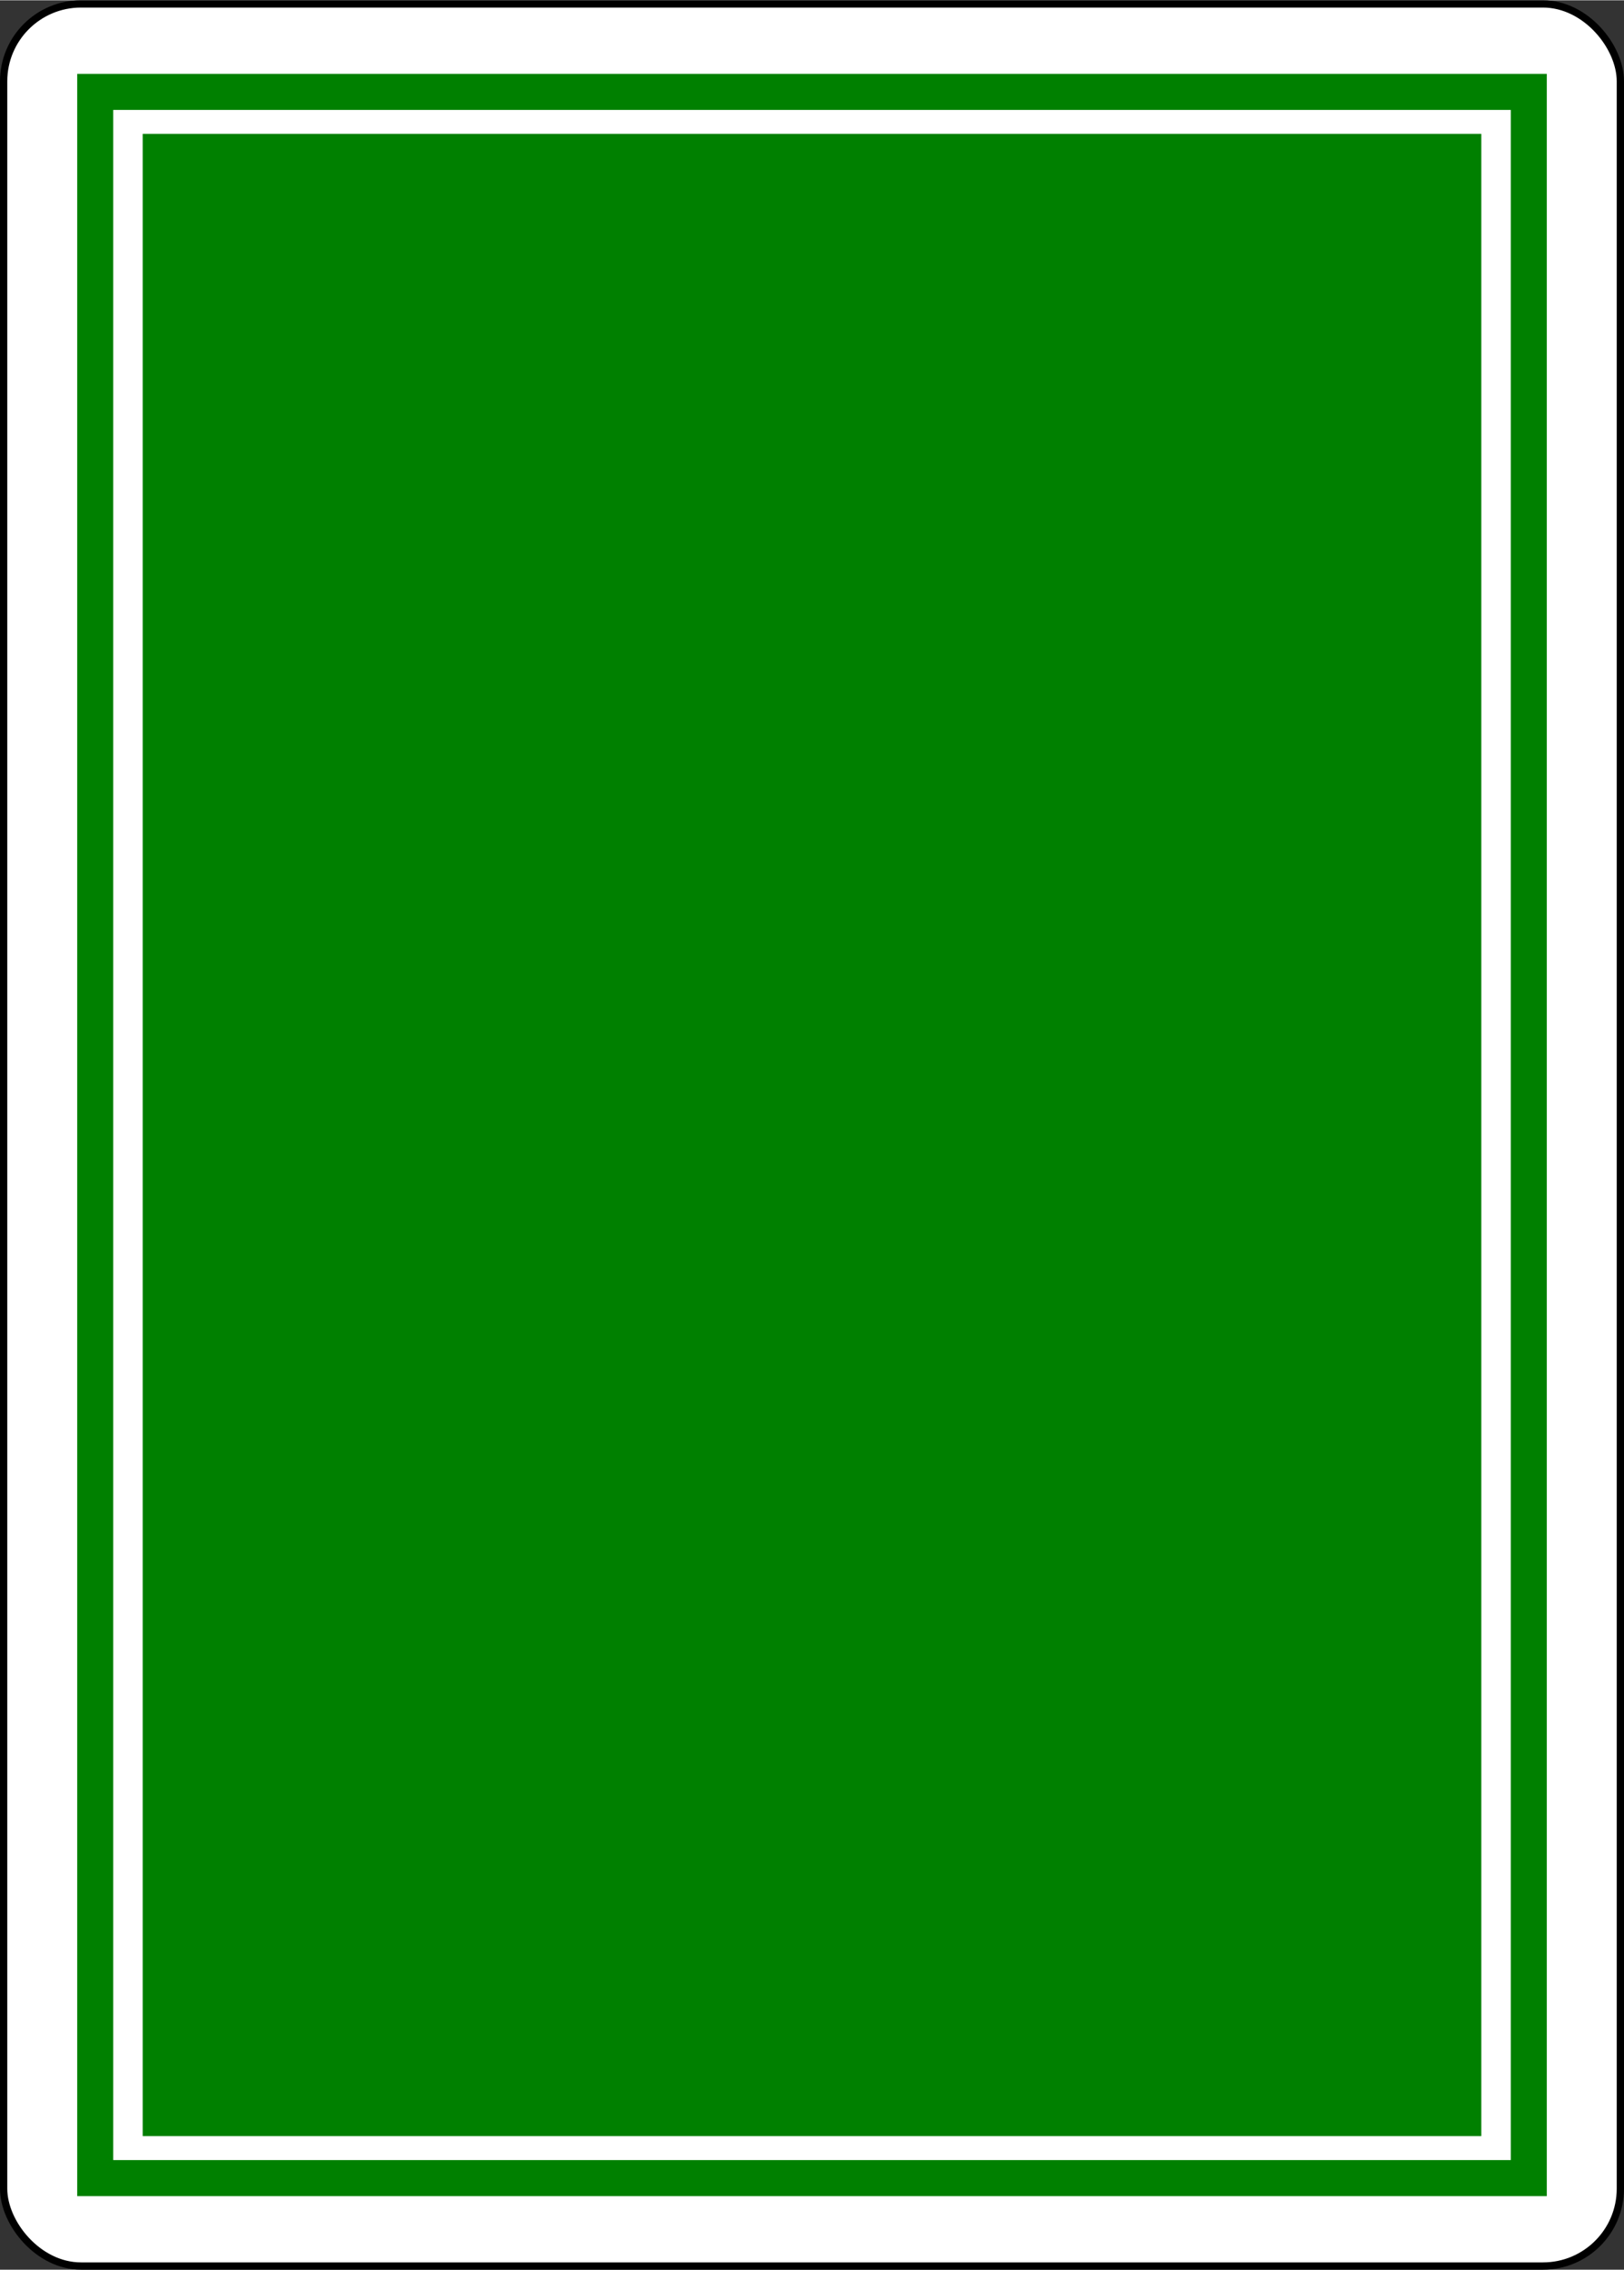 <?xml version='1.0' encoding='UTF-8'?>
<!-- Created with Inkscape (http://www.inkscape.org/) and export_objects.py -->
<svg xmlns:sodipodi="http://sodipodi.sourceforge.net/DTD/sodipodi-0.dtd" xmlns:cc="http://creativecommons.org/ns#" xmlns:dc="http://purl.org/dc/elements/1.1/" xmlns:xlink="http://www.w3.org/1999/xlink" xmlns:rdf="http://www.w3.org/1999/02/22-rdf-syntax-ns#" xmlns:inkscape="http://www.inkscape.org/namespaces/inkscape" xmlns="http://www.w3.org/2000/svg" version="1.1" width="2.48in" height="3.465in" id="svg3775" inkscape:version="0.91 r13725" sodipodi:docname="step00023.svg" viewBox="0 0 223.228 311.811"><rect x="0" y="0" width="223.228" height="311.811" fill="#333333" stroke="none"/><sodipodi:namedview inkscape:snap-global="false" inkscape:snap-object-midpoints="true" inkscape:snap-bbox="true" inkscape:guide-bbox="true" showguides="false" id="base" pagecolor="#ffffff" bordercolor="#666666" borderopacity="1.0" inkscape:pageopacity="0.0" inkscape:pageshadow="2" inkscape:zoom="0.25000001" inkscape:cx="1299.2709" inkscape:cy="753.19336" inkscape:document-units="px" showgrid="false" inkscape:window-width="1687" inkscape:window-height="1104" inkscape:window-x="0" inkscape:window-y="960" inkscape:window-maximized="0" units="in" inkscape:current-layer="layer1"/>
  <g inkscape:groupmode="layer" inkscape:label="step" transform="matrix(1,0,0,1,-171.518,288.218)"><g transform="translate(-852.566,-6.604)" id="g41939" inkscape:label="00023">
      <rect style="display:inline;fill:#ffffff;stroke:#000000;stroke-width:1;stroke-opacity:1" id="rect41941" width="222.228" height="310.811" x="1024.584" y="-281.114" ry="10.63" rx="10.63"/>
      <rect style="display:inline;fill:none;stroke:#008000;stroke-width:4.952;stroke-linecap:round;stroke-linejoin:miter;stroke-miterlimit:4;stroke-dasharray:none;stroke-opacity:1" id="rect41943" width="197.052" height="286.644" x="1037.172" y="-269.03" ry="0"/>
      <rect style="display:inline;fill:#008000;fill-opacity:1;stroke:none;stroke-width:1;stroke-linecap:round;stroke-linejoin:miter;stroke-miterlimit:4;stroke-dasharray:none;stroke-opacity:1" id="rect41945" width="184" height="275.094" x="1043.698" y="-263.256"/>
    </g>
    </g></svg>

